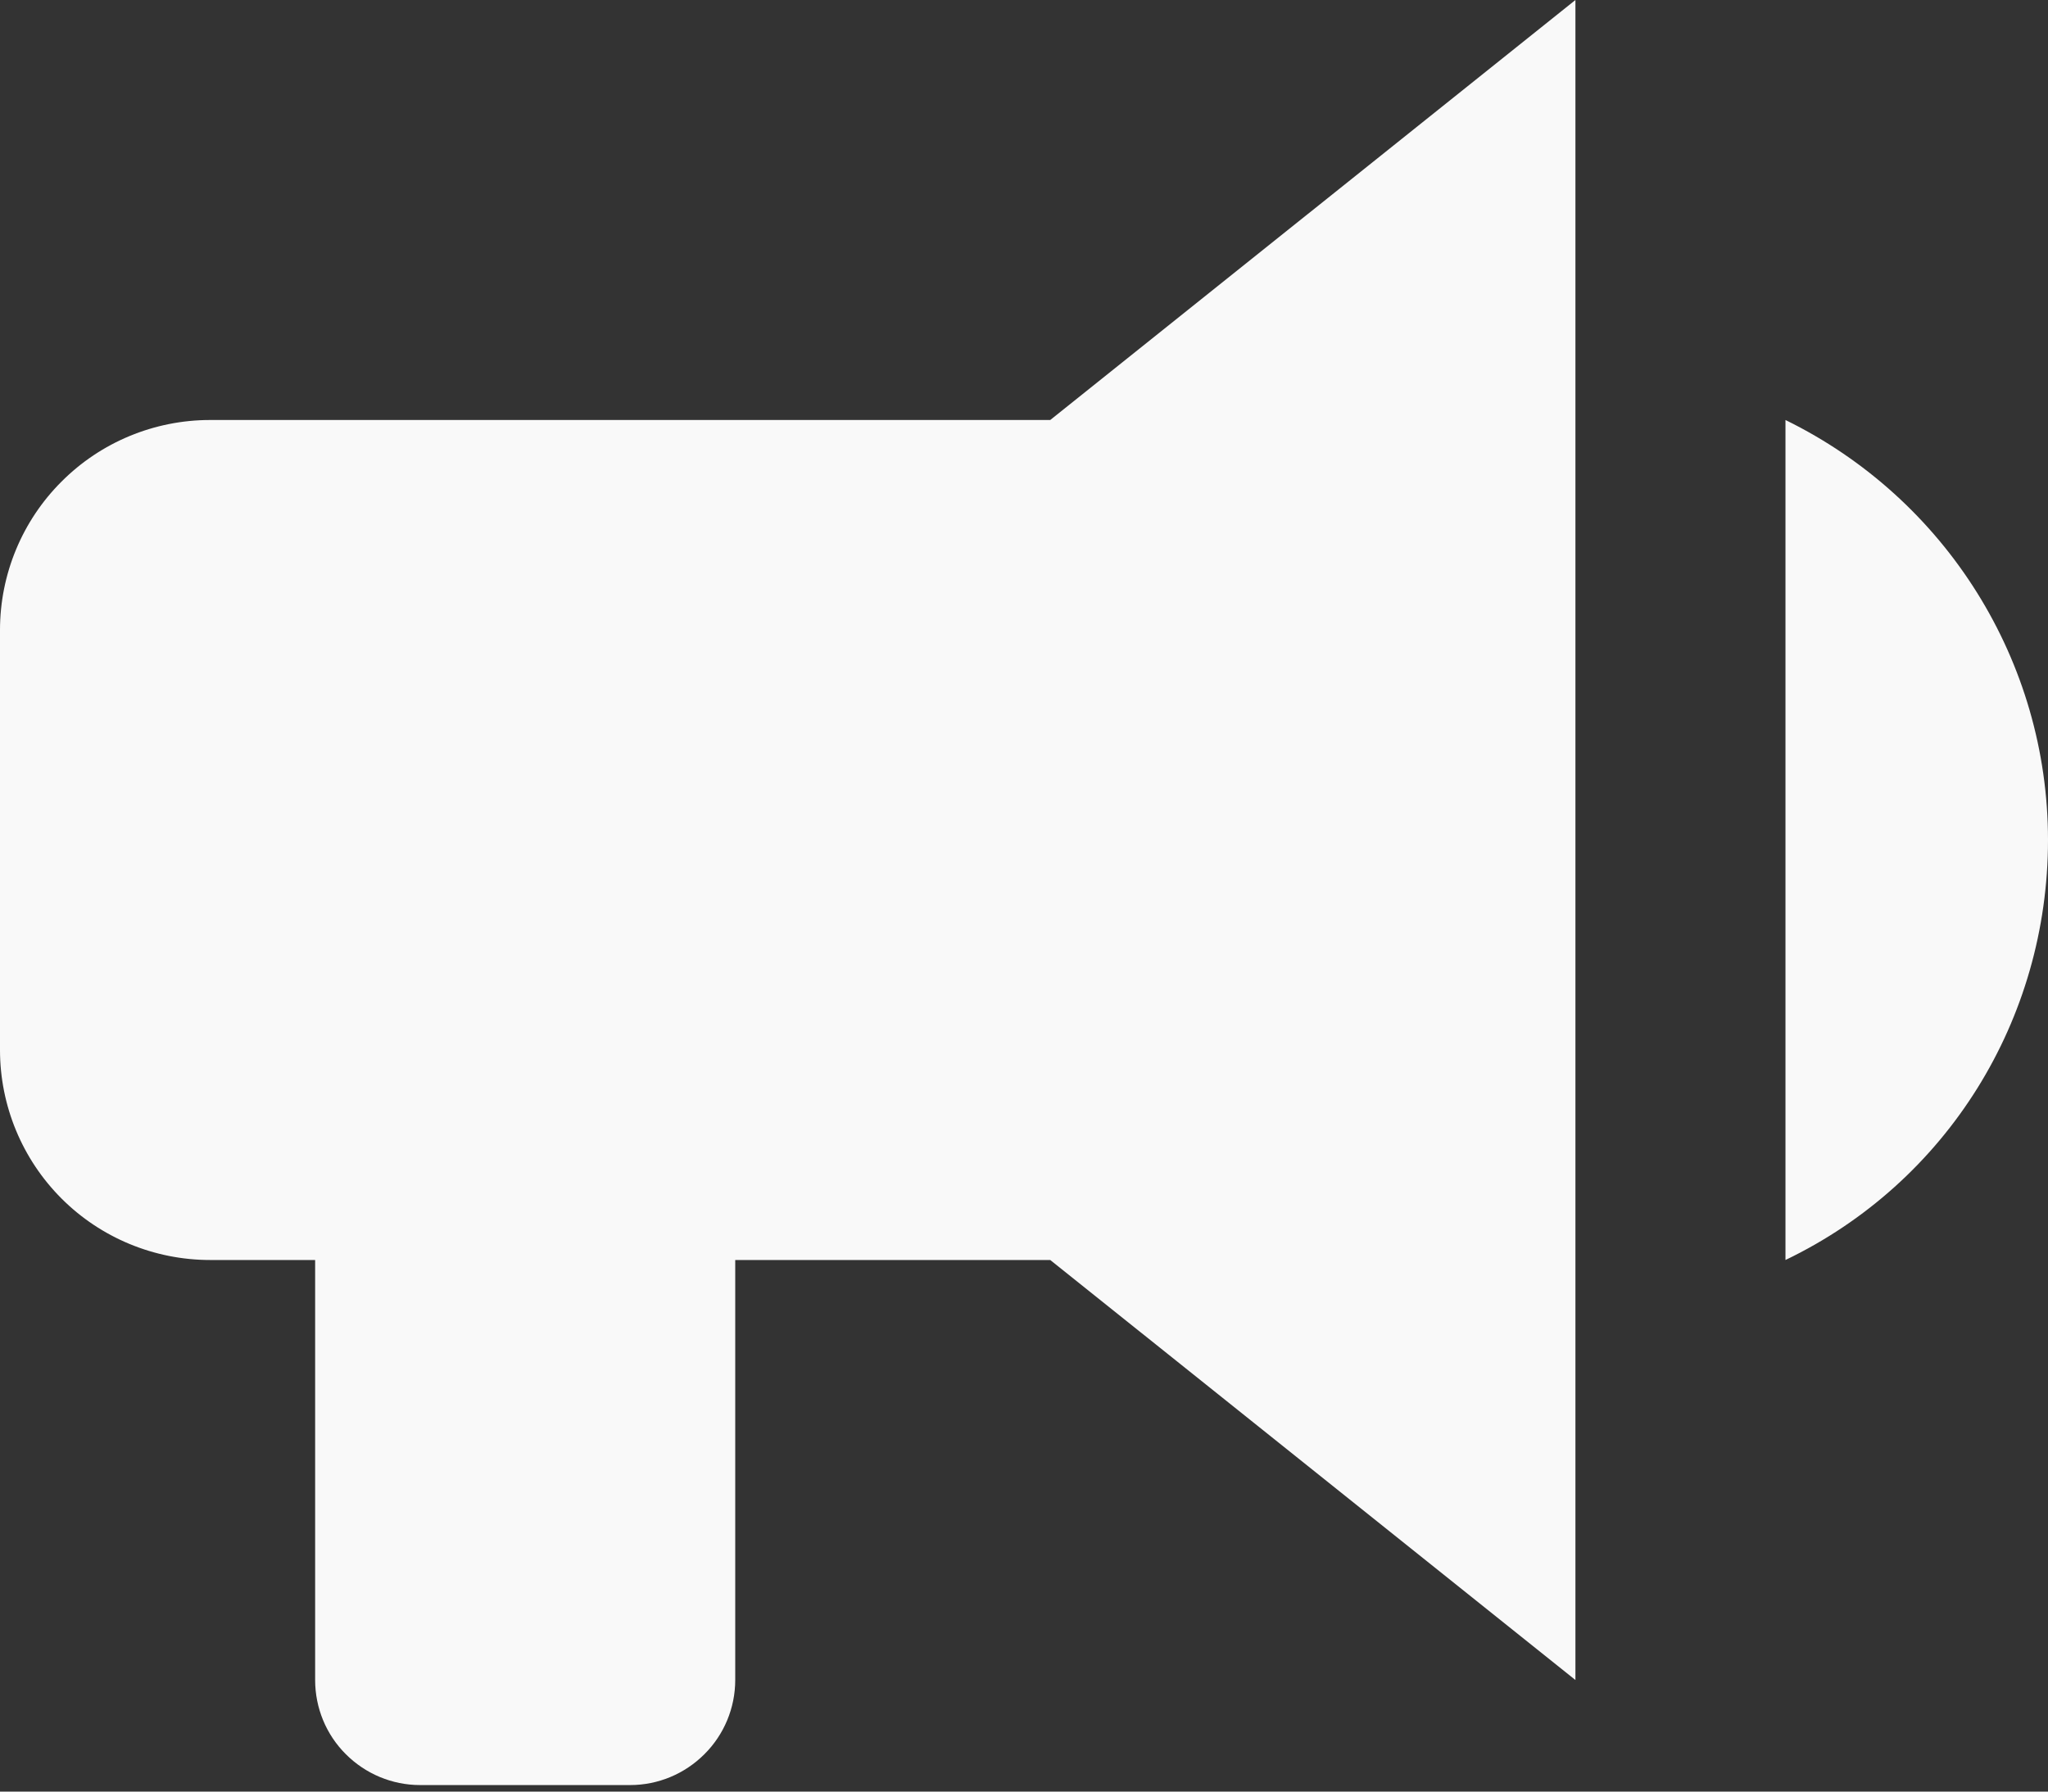 <svg width="16" height="14" viewBox="0 0 16 14" fill="none" xmlns="http://www.w3.org/2000/svg">
<rect x="0" y="0" width="16" height="14" fill="#333333" stroke="none"/>
<path d="M8.205 3.282H1.641C1.206 3.282 0.788 3.455 0.481 3.763C0.173 4.07 0 4.488 0 4.923V8.205C0 8.64 0.173 9.058 0.481 9.366C0.788 9.673 1.206 9.846 1.641 9.846H2.462V13.128C2.462 13.346 2.548 13.555 2.702 13.708C2.856 13.862 3.064 13.949 3.282 13.949H4.923C5.141 13.949 5.349 13.862 5.503 13.708C5.657 13.555 5.744 13.346 5.744 13.128V9.846H8.205L12.308 13.128V0L8.205 3.282ZM16 6.564C16 7.967 15.212 9.239 13.949 9.846V3.282C15.204 3.897 16 5.169 16 6.564Z" fill="#F9F9F9"/>
</svg>
